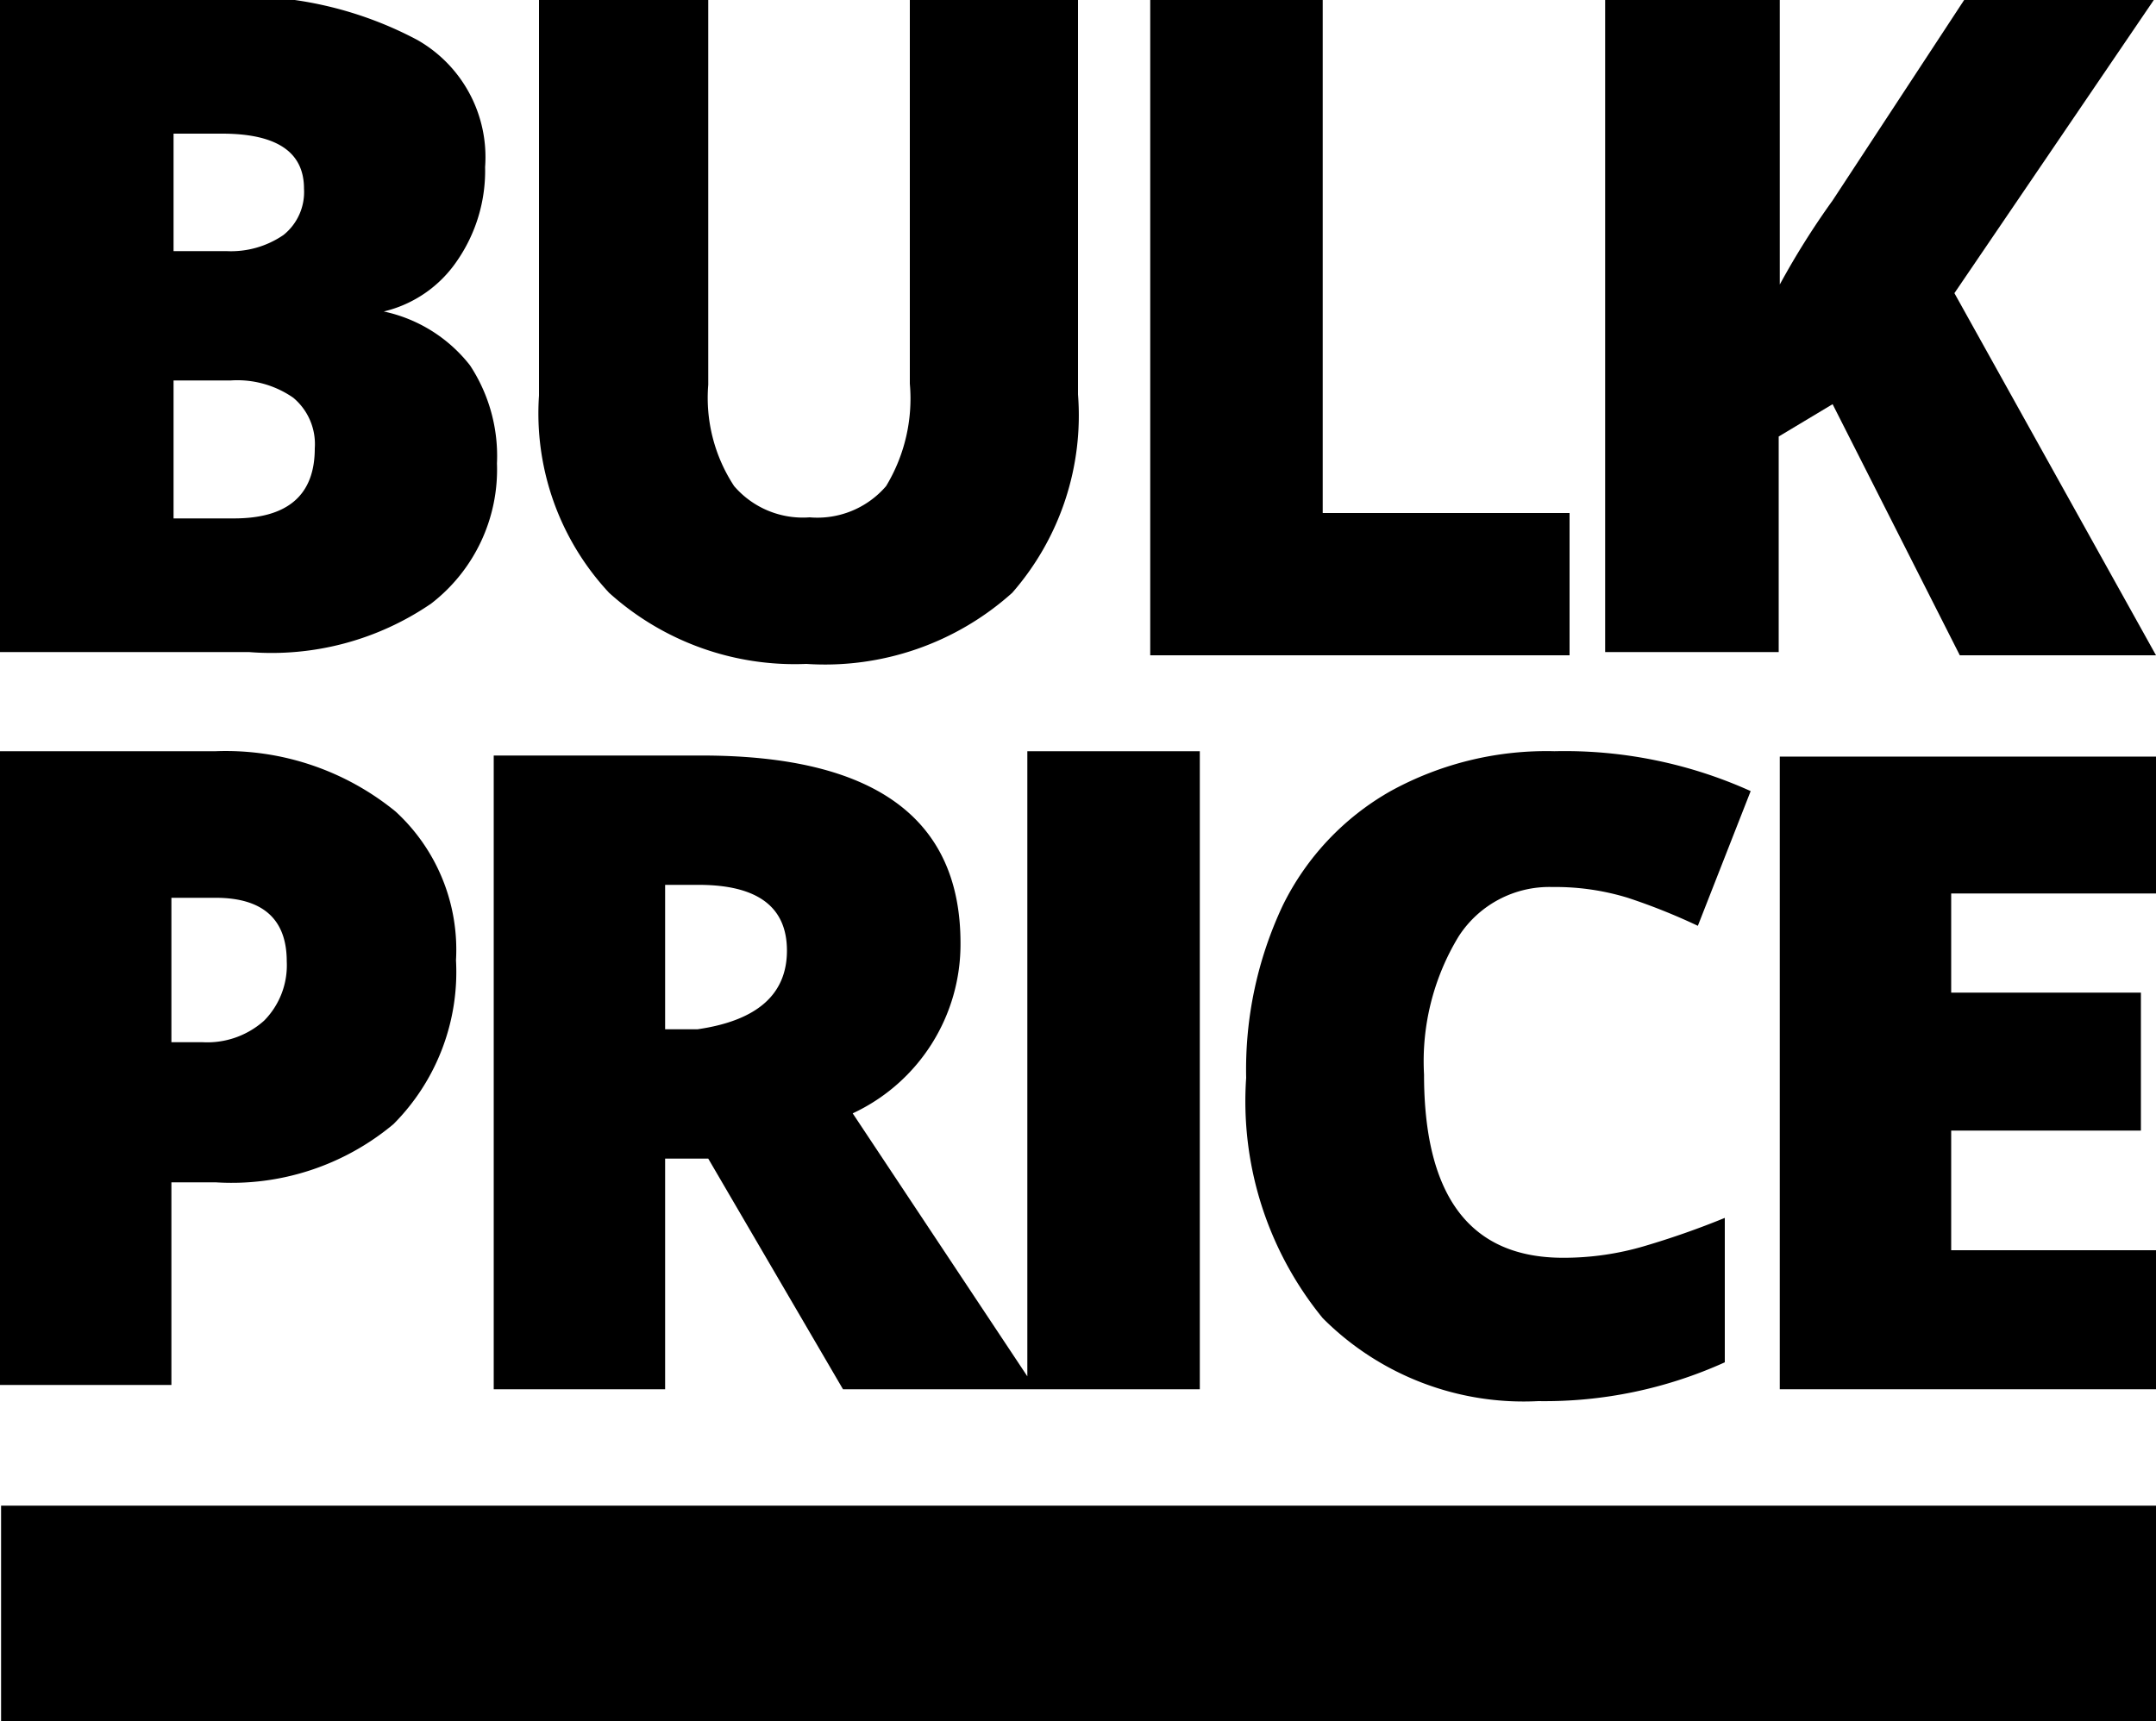 <svg id="Layer_1" data-name="Layer 1" xmlns="http://www.w3.org/2000/svg" viewBox="0 0 20 15.97"><title>bulk_price</title><path d="M6,9.63a1.57,1.57,0,0,0,.61-1.3,1.53,1.53,0,0,0-.25-.91,1.38,1.38,0,0,0-.8-.5v0a1.14,1.14,0,0,0,.68-.47,1.47,1.47,0,0,0,.26-.87A1.25,1.25,0,0,0,5.87,4.4,3.46,3.46,0,0,0,4.07,4H2v6.08H4.31A2.62,2.62,0,0,0,6,9.63ZM3.61,5.27h.45q.76,0,.76.51a.51.51,0,0,1-.19.43.86.86,0,0,1-.53.15H3.61Zm0,3.57V7.56h.53a.91.91,0,0,1,.58.16.56.56,0,0,1,.2.47q0,.65-.75.65Z" transform="translate(-2 -4.03)"/><path d="M9.48,10.19a2.6,2.6,0,0,0,1.91-.66A2.5,2.5,0,0,0,12,7.69V4H10.44V7.59a1.57,1.57,0,0,1-.22.95.84.84,0,0,1-.71.29.84.84,0,0,1-.7-.29,1.49,1.49,0,0,1-.24-.94V4H7v3.7a2.44,2.44,0,0,0,.65,1.83A2.57,2.57,0,0,0,9.48,10.19Z" transform="translate(-2 -4.03)"/><polygon points="14.56 4.76 12.27 4.76 12.27 0 10.67 0 10.67 6.08 14.56 6.08 14.56 4.76"/><path d="M18.5,8.08,19,7.78l1.18,2.33H22L20.13,6.75,22,4H20.24L19,5.89a7.33,7.33,0,0,0-.49.78V4H16.89v6.08H18.5Z" transform="translate(-2 -4.03)"/><path d="M3.59,15H4a2.34,2.34,0,0,0,1.65-.54,2,2,0,0,0,.58-1.52,1.74,1.74,0,0,0-.56-1.38A2.49,2.49,0,0,0,4,11H2v5.88H3.59Zm0-2.64H4c.44,0,.66.2.66.59a.73.73,0,0,1-.21.55.79.79,0,0,1-.57.2H3.59Z" transform="translate(-2 -4.03)"/><path d="M8.17,14.78h.4l1.25,2.14h3.31V11h-1.6V16.8L9.91,14.36a1.73,1.73,0,0,0,1-1.58q0-1.74-2.4-1.74H6.58v5.88H8.17Zm0-2.54h.31q.82,0,.82.61t-.83.73h-.3Z" transform="translate(-2 -4.03)"/><path d="M16.4,12.26a2.29,2.29,0,0,1,.7.1,5.69,5.69,0,0,1,.65.26l.49-1.25A4.19,4.19,0,0,0,16.42,11a3,3,0,0,0-1.52.37,2.47,2.47,0,0,0-1,1.06,3.57,3.57,0,0,0-.34,1.6,3.18,3.18,0,0,0,.71,2.23,2.63,2.63,0,0,0,2,.77A4.05,4.05,0,0,0,18,16.67V15.33a7.73,7.73,0,0,1-.74.26,2.64,2.64,0,0,1-.76.11q-1.29,0-1.29-1.7a2.23,2.23,0,0,1,.32-1.28A1,1,0,0,1,16.4,12.26Z" transform="translate(-2 -4.03)"/><polygon points="16.51 12.89 20 12.89 20 11.6 18.1 11.6 18.1 10.49 19.86 10.49 19.86 9.21 18.1 9.21 18.1 8.29 20 8.29 20 7.02 16.51 7.02 16.51 12.89"/><rect x="0.01" y="13.97" width="19.99" height="2"/></svg>